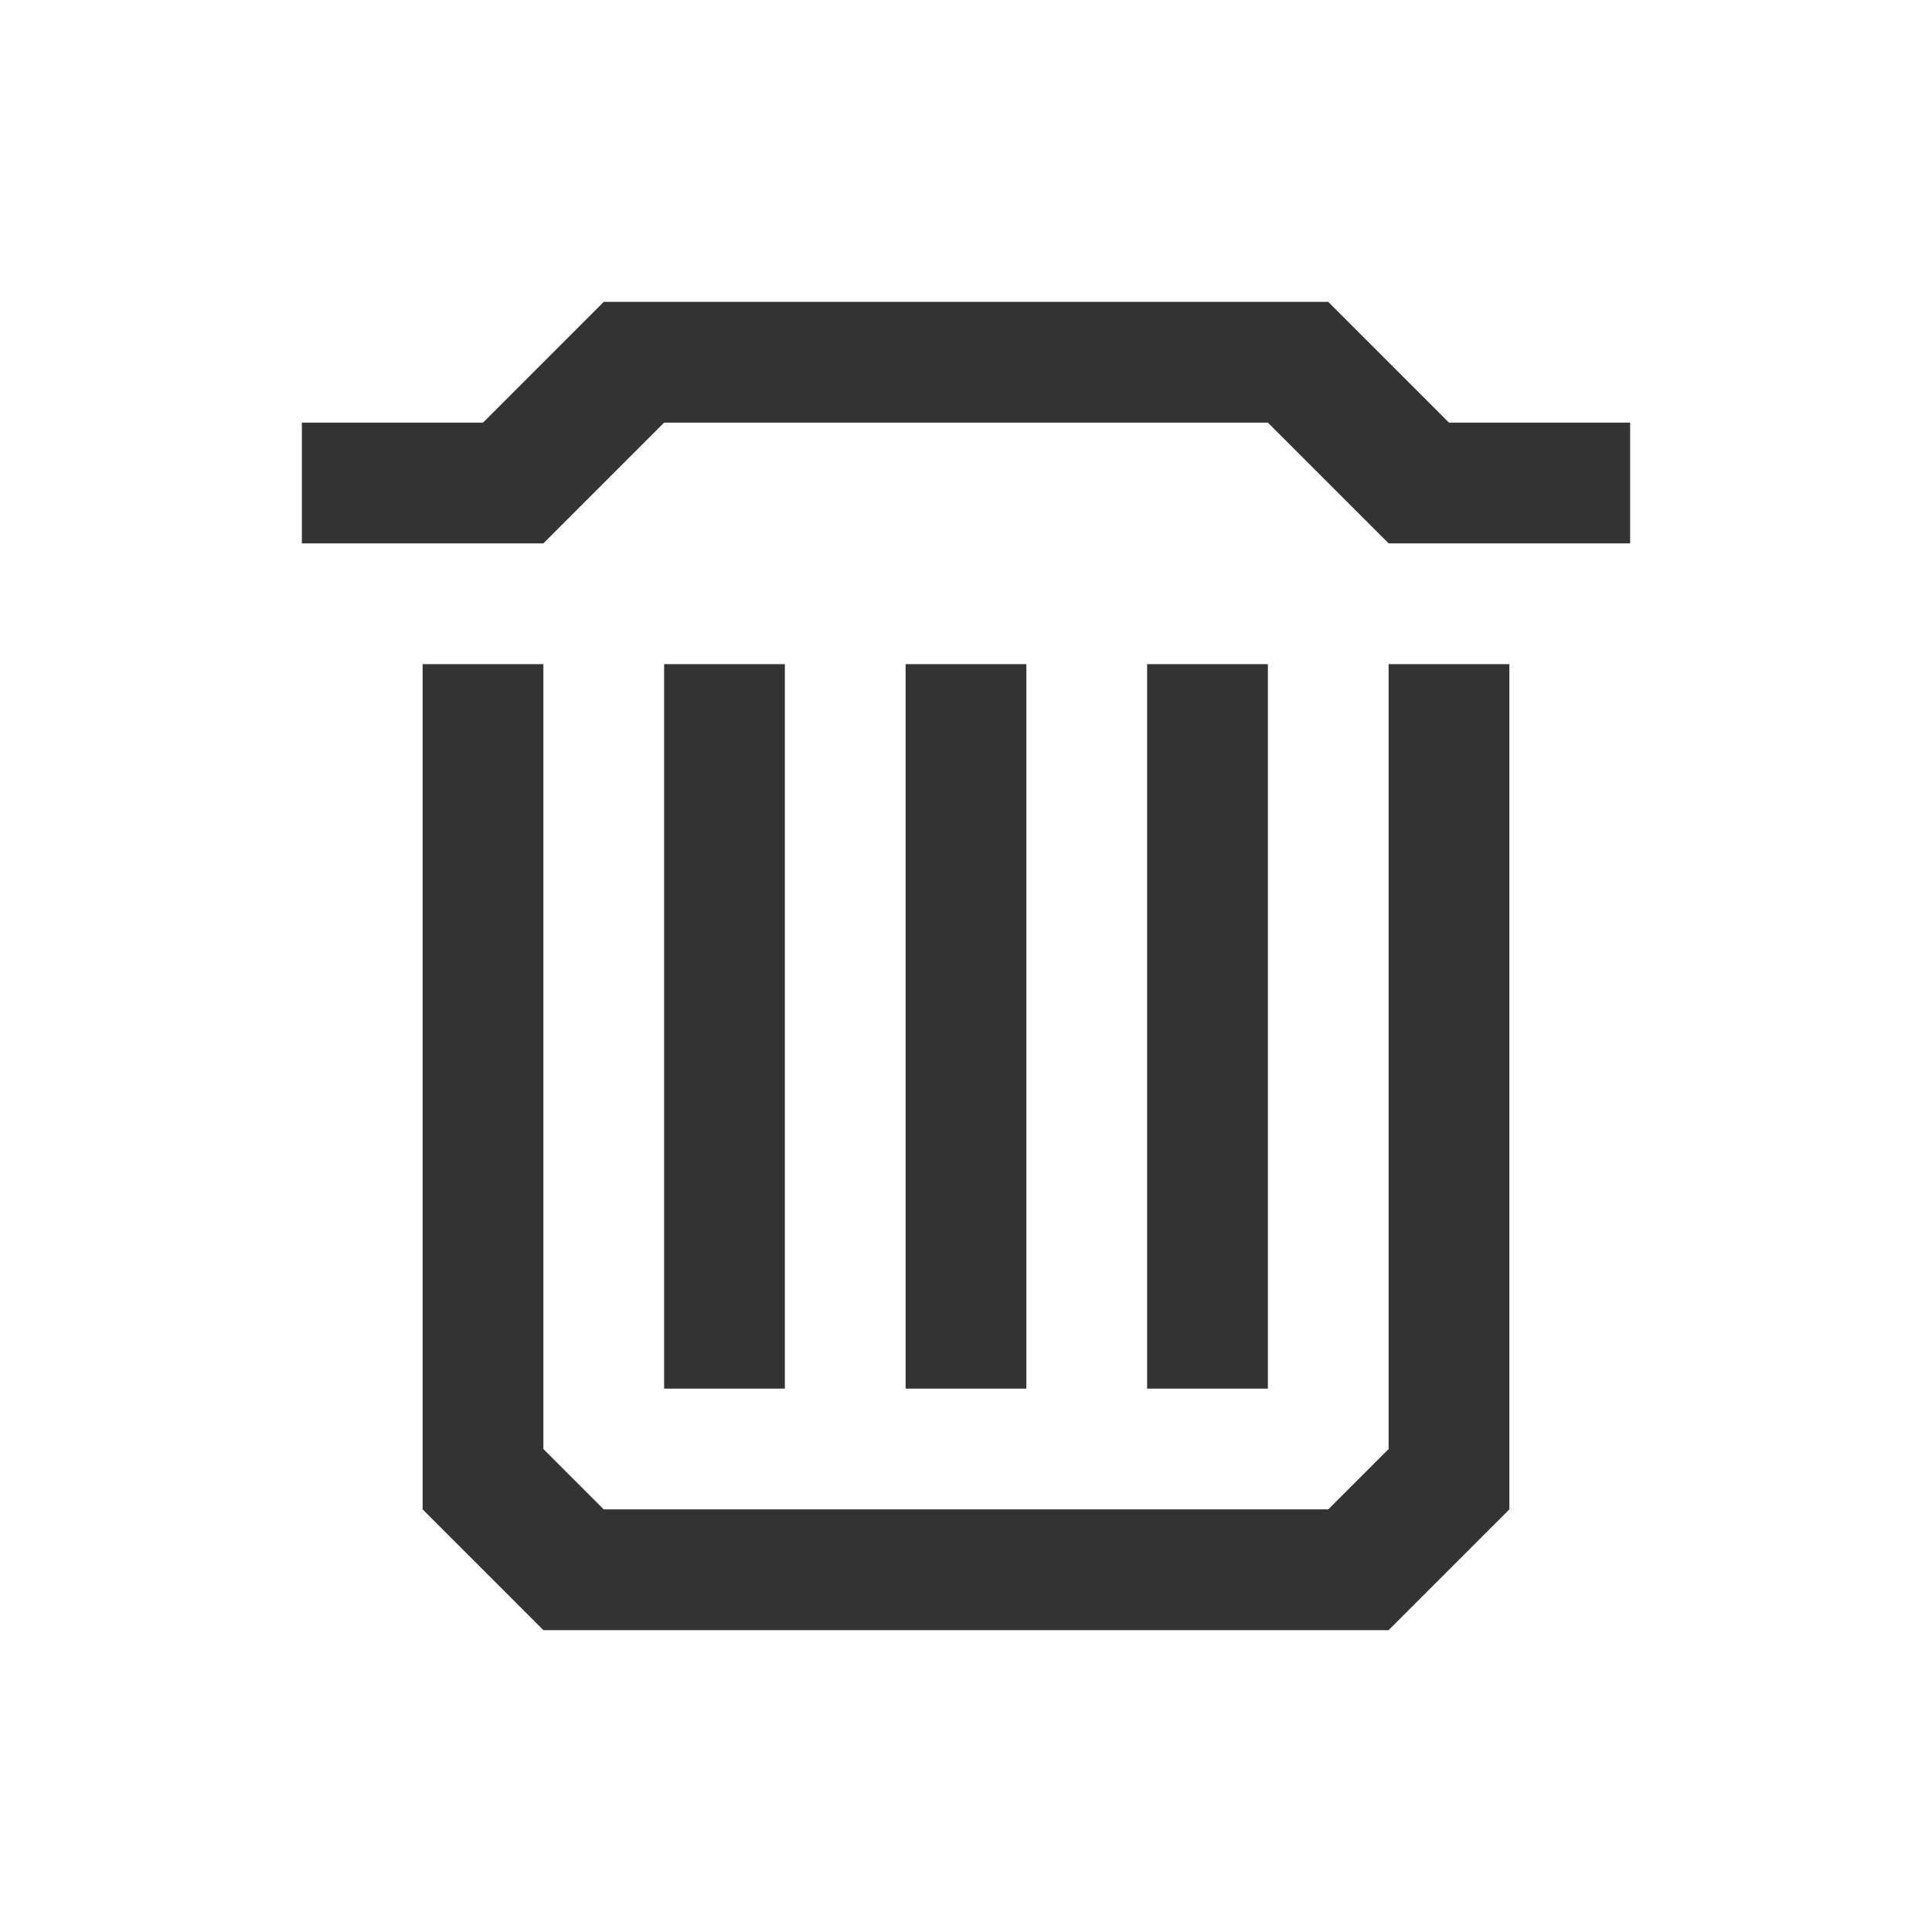 <?xml version="1.0" encoding="UTF-8" standalone="no"?>
<svg
   xmlns:dc="http://purl.org/dc/elements/1.1/"
   xmlns:cc="http://creativecommons.org/ns#"
   xmlns:rdf="http://www.w3.org/1999/02/22-rdf-syntax-ns#"
   xmlns:svg="http://www.w3.org/2000/svg"
   xmlns="http://www.w3.org/2000/svg"
   xmlns:sodipodi="http://sodipodi.sourceforge.net/DTD/sodipodi-0.dtd"
   xmlns:inkscape="http://www.inkscape.org/namespaces/inkscape"
   width="32"
   height="32"
   viewBox="0 0 32 32"
   version="1.1"
   id="svg1057"
   inkscape:version="1.0.2 (e86c870879, 2021-01-15, custom)"
   sodipodi:docname="delete_32.svg">
  <defs
     id="defs1051" />
  <sodipodi:namedview
     id="base"
     pagecolor="#ffffff"
     bordercolor="#666666"
     borderopacity="1.0"
     inkscape:pageopacity="0.0"
     inkscape:pageshadow="2"
     inkscape:zoom="16.00000003"
     inkscape:cx="9.417060882"
     inkscape:cy="24.03650087"
     inkscape:document-units="px"
     inkscape:current-layer="layer1"
     inkscape:document-rotation="0"
     showgrid="true"
     units="px"
     inkscape:snap-nodes="true">
    <inkscape:grid
       type="xygrid"
       id="grid1087" />
  </sodipodi:namedview>
  <g
     inkscape:label="Layer 1"
     inkscape:groupmode="layer"
     id="layer1">
    <path
       id="path15-6-7"
       style="fill:#333333;fill-opacity:1;stroke:none;stroke-width:1.155px;stroke-linecap:butt;stroke-linejoin:miter;stroke-opacity:1"
       d="m 19,11 v 12 h 2 V 11 Z m -4,0 v 12 h 2 V 11 Z m -4,0 v 12 h 2 V 11 Z M 23,9 h 4 V 7 H 24 L 22,5 H 10 L 8,7 H 5 v 2 h 4 l 2,-2 h 10 z m 0,2 v 13 l -1,1 H 10 L 9,24 V 11 H 7 v 8 6 l 2,2 h 7 7 l 2,-2 v -6 -8" />
  </g>
</svg>
